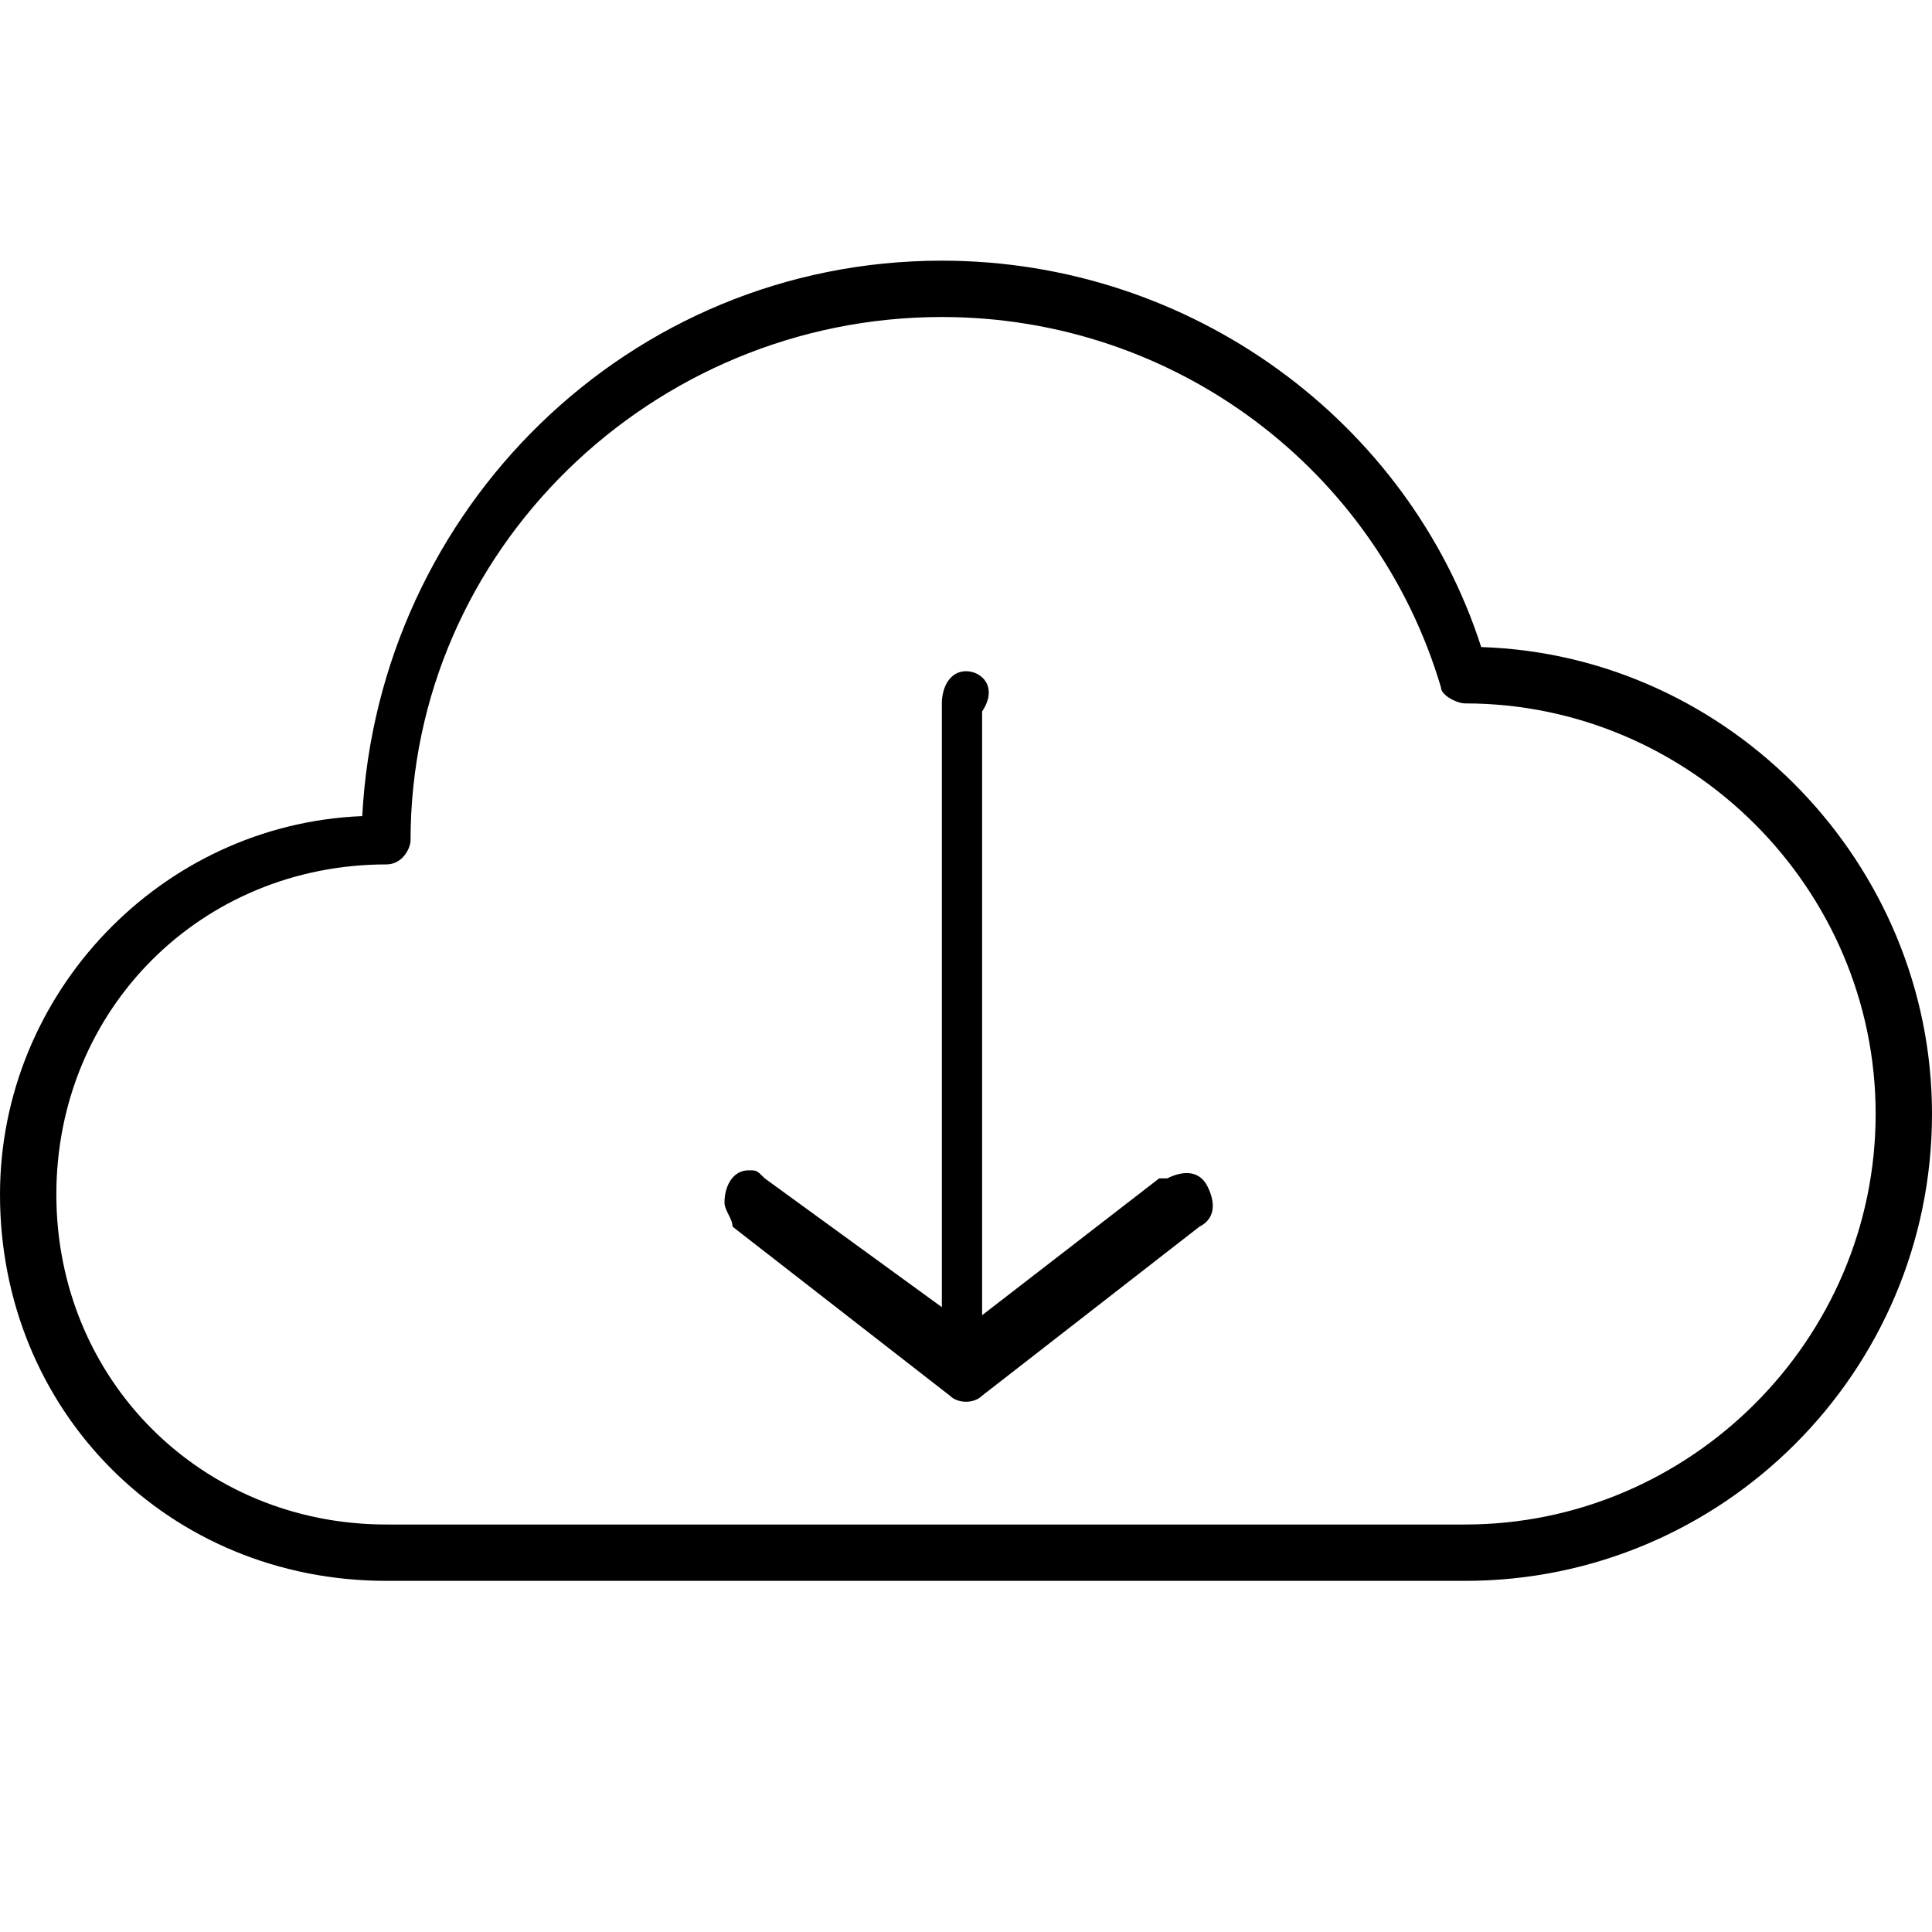 <?xml version="1.0" encoding="utf-8"?>
<!-- Generator: Adobe Illustrator 21.1.0, SVG Export Plug-In . SVG Version: 6.00 Build 0)  -->
<svg version="1.1" id="Layer_1" xmlns="http://www.w3.org/2000/svg" xmlns:xlink="http://www.w3.org/1999/xlink" x="0px" y="0px"
	 viewBox="0 0 24 24" style="enable-background:new 0 0 24 24;" xml:space="preserve">
<path transform="translate(0,-952.362)" d="M11.7,955.6c-3.9,0-7,3.1-7.2,6.9C2,962.6,0,964.7,0,967.2c0,2.7,2.1,4.8,4.8,4.8h13.4
	c3.2,0,5.8-2.6,5.8-5.8c0-3.1-2.5-5.7-5.6-5.8C17.5,957.6,14.8,955.6,11.7,955.6z M11.7,956.3c2.9,0,5.4,1.9,6.2,4.6
	c0,0.1,0.2,0.2,0.3,0.2c2.8,0,5.1,2.3,5.1,5.1c0,2.8-2.3,5.1-5.1,5.1H4.8c-2.3,0-4.1-1.8-4.1-4.1c0-2.3,1.8-4.1,4.1-4.1
	c0.2,0,0.3-0.2,0.3-0.3C5.1,959.2,8.1,956.3,11.7,956.3z M12,960.7c-0.2,0-0.3,0.2-0.3,0.4v7.5L9.5,967c-0.1-0.1-0.1-0.1-0.2-0.1
	c-0.2,0-0.3,0.2-0.3,0.4c0,0.1,0.1,0.2,0.1,0.3l2.7,2.1c0.1,0.1,0.3,0.1,0.4,0l2.7-2.1c0.2-0.1,0.2-0.3,0.1-0.5
	c-0.1-0.2-0.3-0.2-0.5-0.1c0,0,0,0-0.1,0l-2.2,1.7v-7.5C12.4,960.9,12.2,960.7,12,960.7C12,960.7,12,960.7,12,960.7z"/>
</svg>
